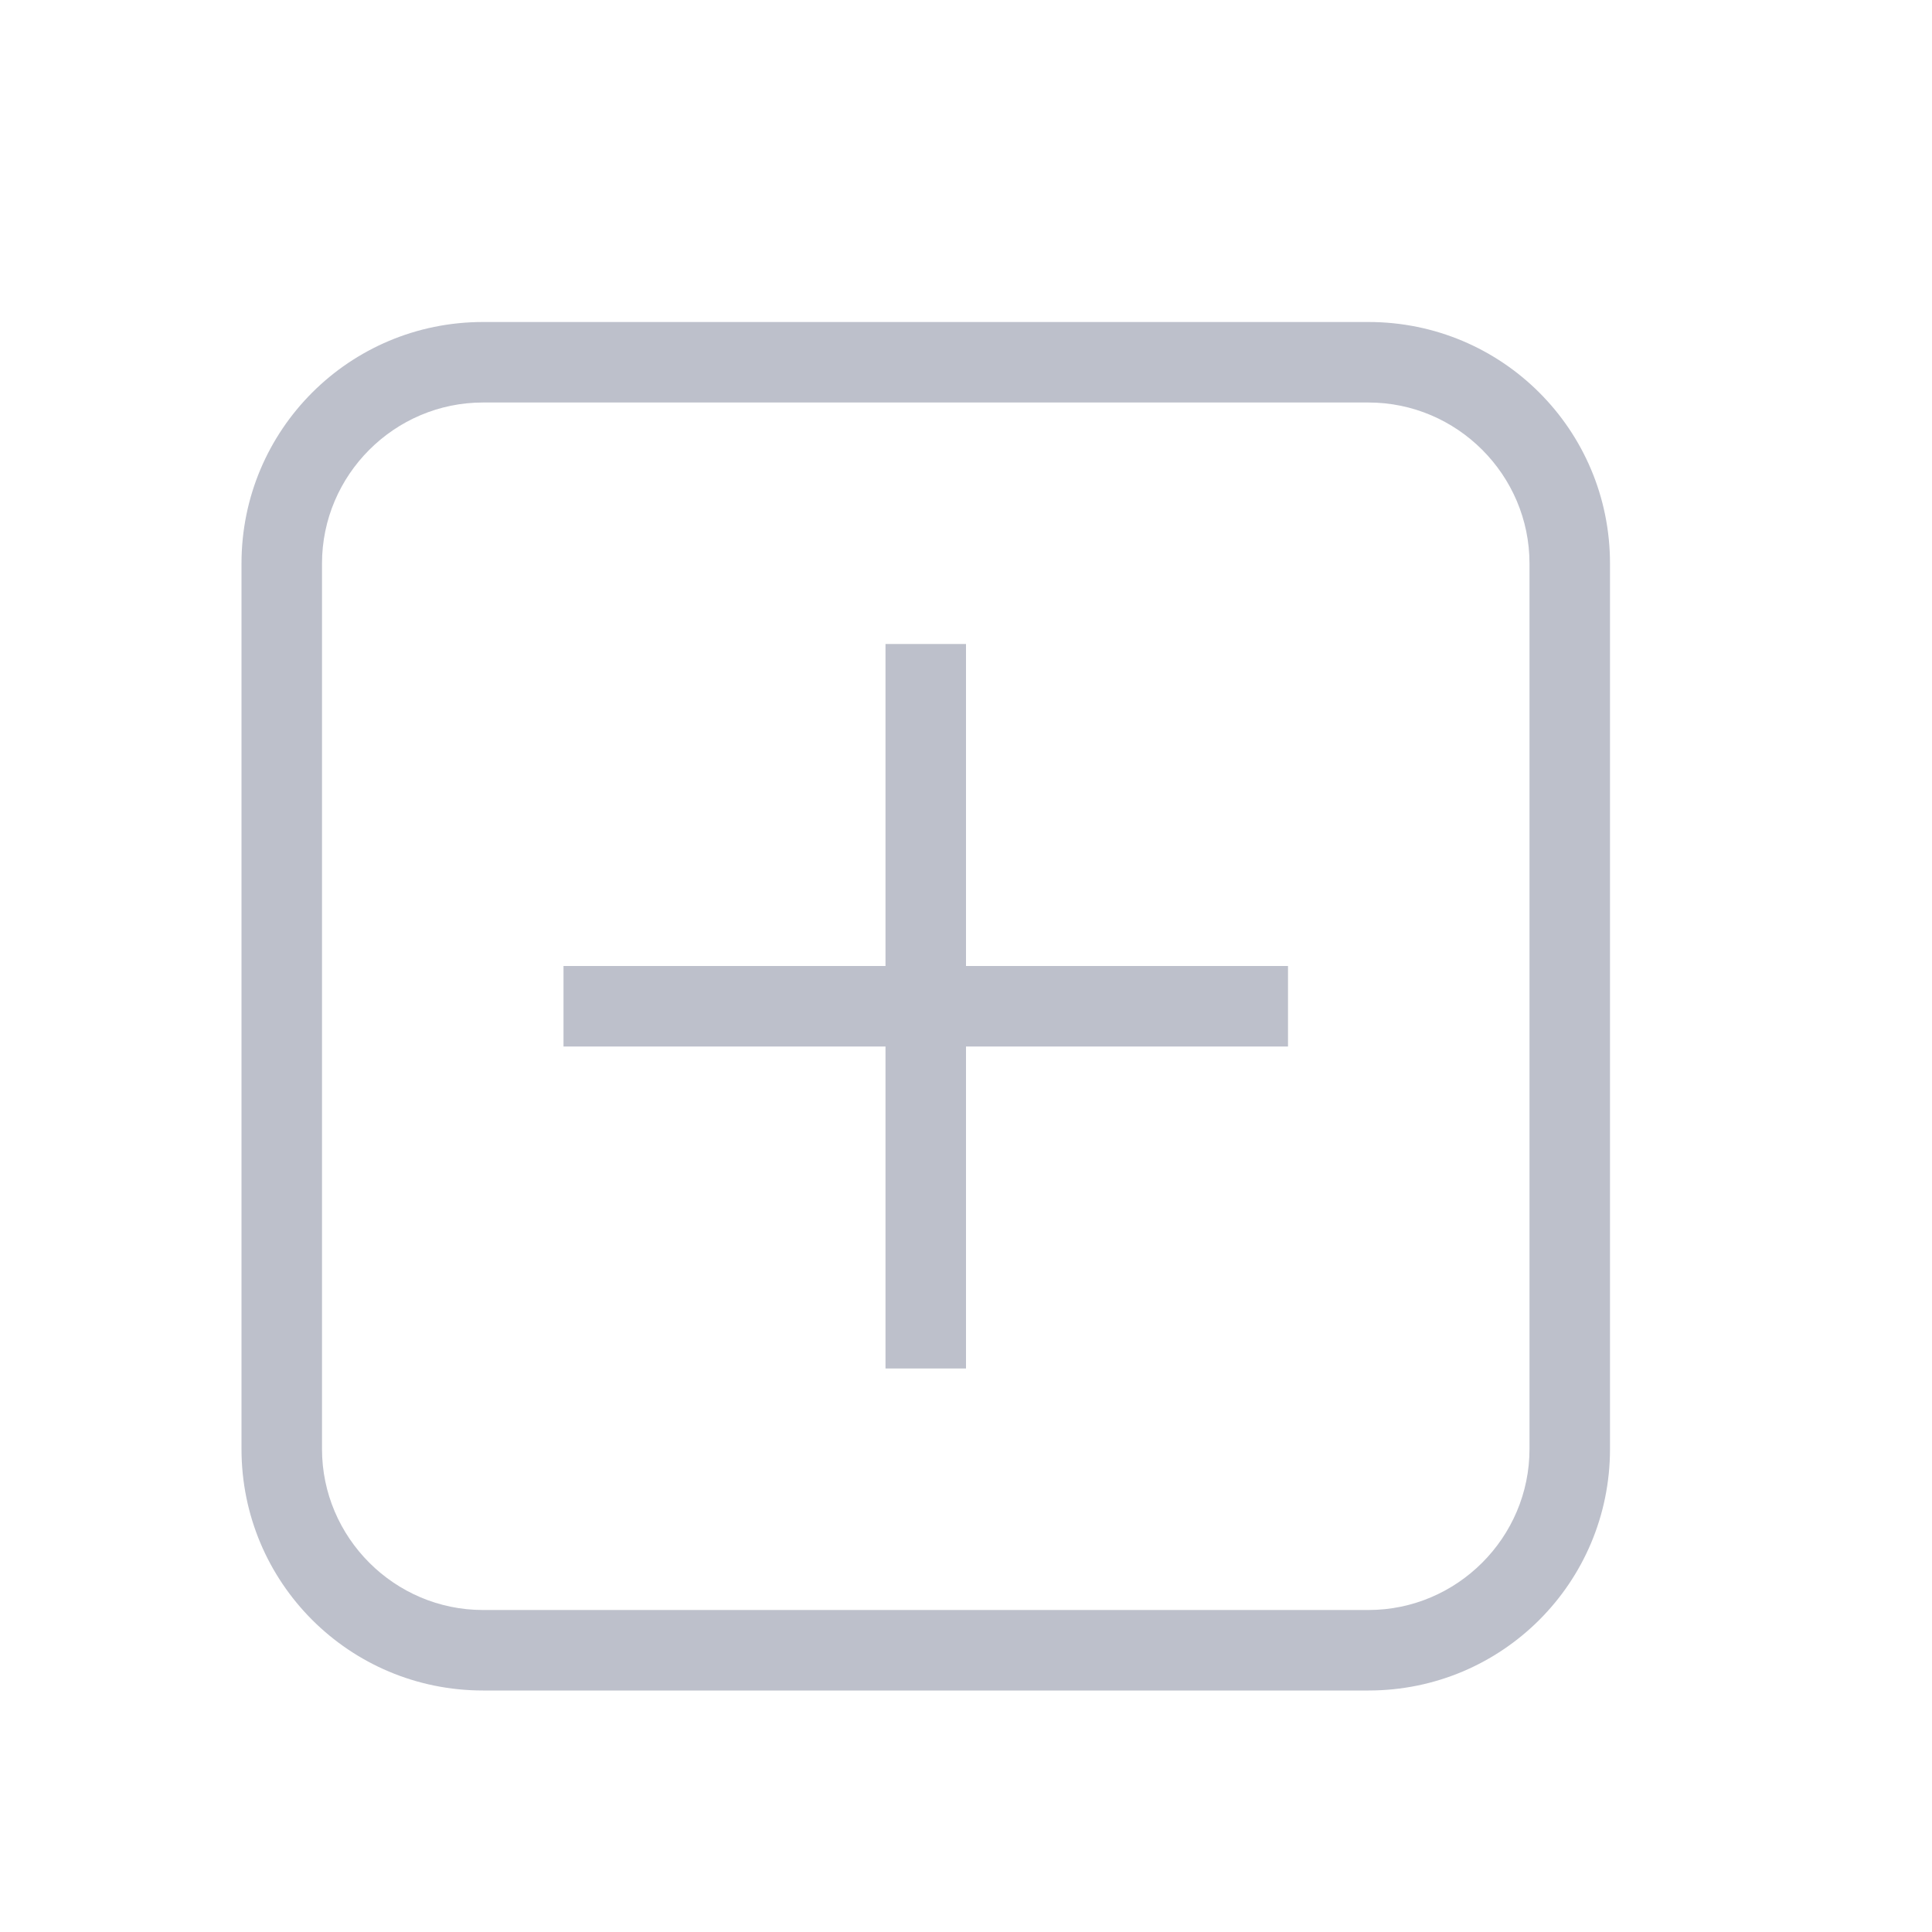 <svg width="24" height="24" viewBox="0 0 24 24" version="1.1" xmlns="http://www.w3.org/2000/svg" xmlns:xlink="http://www.w3.org/1999/xlink" xmlns:figma="http://www.figma.com/figma/ns">
<title>ic_plus_box</title>
<desc>Created using Figma</desc>
<g id="Canvas" transform="translate(-3704 -2164)" figma:type="canvas">
<g id="ic_plus_box" figma:type="frame">
<g id="Bounds" opacity="0.01" figma:type="vector">
<use xlink:href="#path0_fill" transform="translate(3704 2164)" fill="#D0021B" fill-opacity="0.1"/>
</g>
<g id="Icon Shape" figma:type="vector-operation">
<use xlink:href="#path1_fill" transform="translate(3707 2168)" fill="#BDC0CB"/>
</g>
</g>
</g>
<defs>
<path id="path0_fill" fill-rule="evenodd" d="M 0 0L 24 0L 24 24L 0 24L 0 0Z"/>
<path id="path1_fill" fill-rule="evenodd" d="M 3 0L 14 0C 15.66 0 17 1.34 17 3L 17 14C 17 15.66 15.66 17 14 17L 3 17C 1.34 17 0 15.66 0 14L 0 3C 0 1.34 1.34 0 3 0ZM 4 8L 8 8L 8 4L 9 4L 9 8L 13 8L 13 9L 9 9L 9 13L 8 13L 8 9L 4 9L 4 8ZM 1 3C 1 1.9 1.9 1 3 1L 14 1C 15.1 1 16 1.9 16 3L 16 14C 16 15.1 15.1 16 14 16L 3 16C 1.9 16 1 15.1 1 14L 1 3Z"/>
</defs>
</svg>
